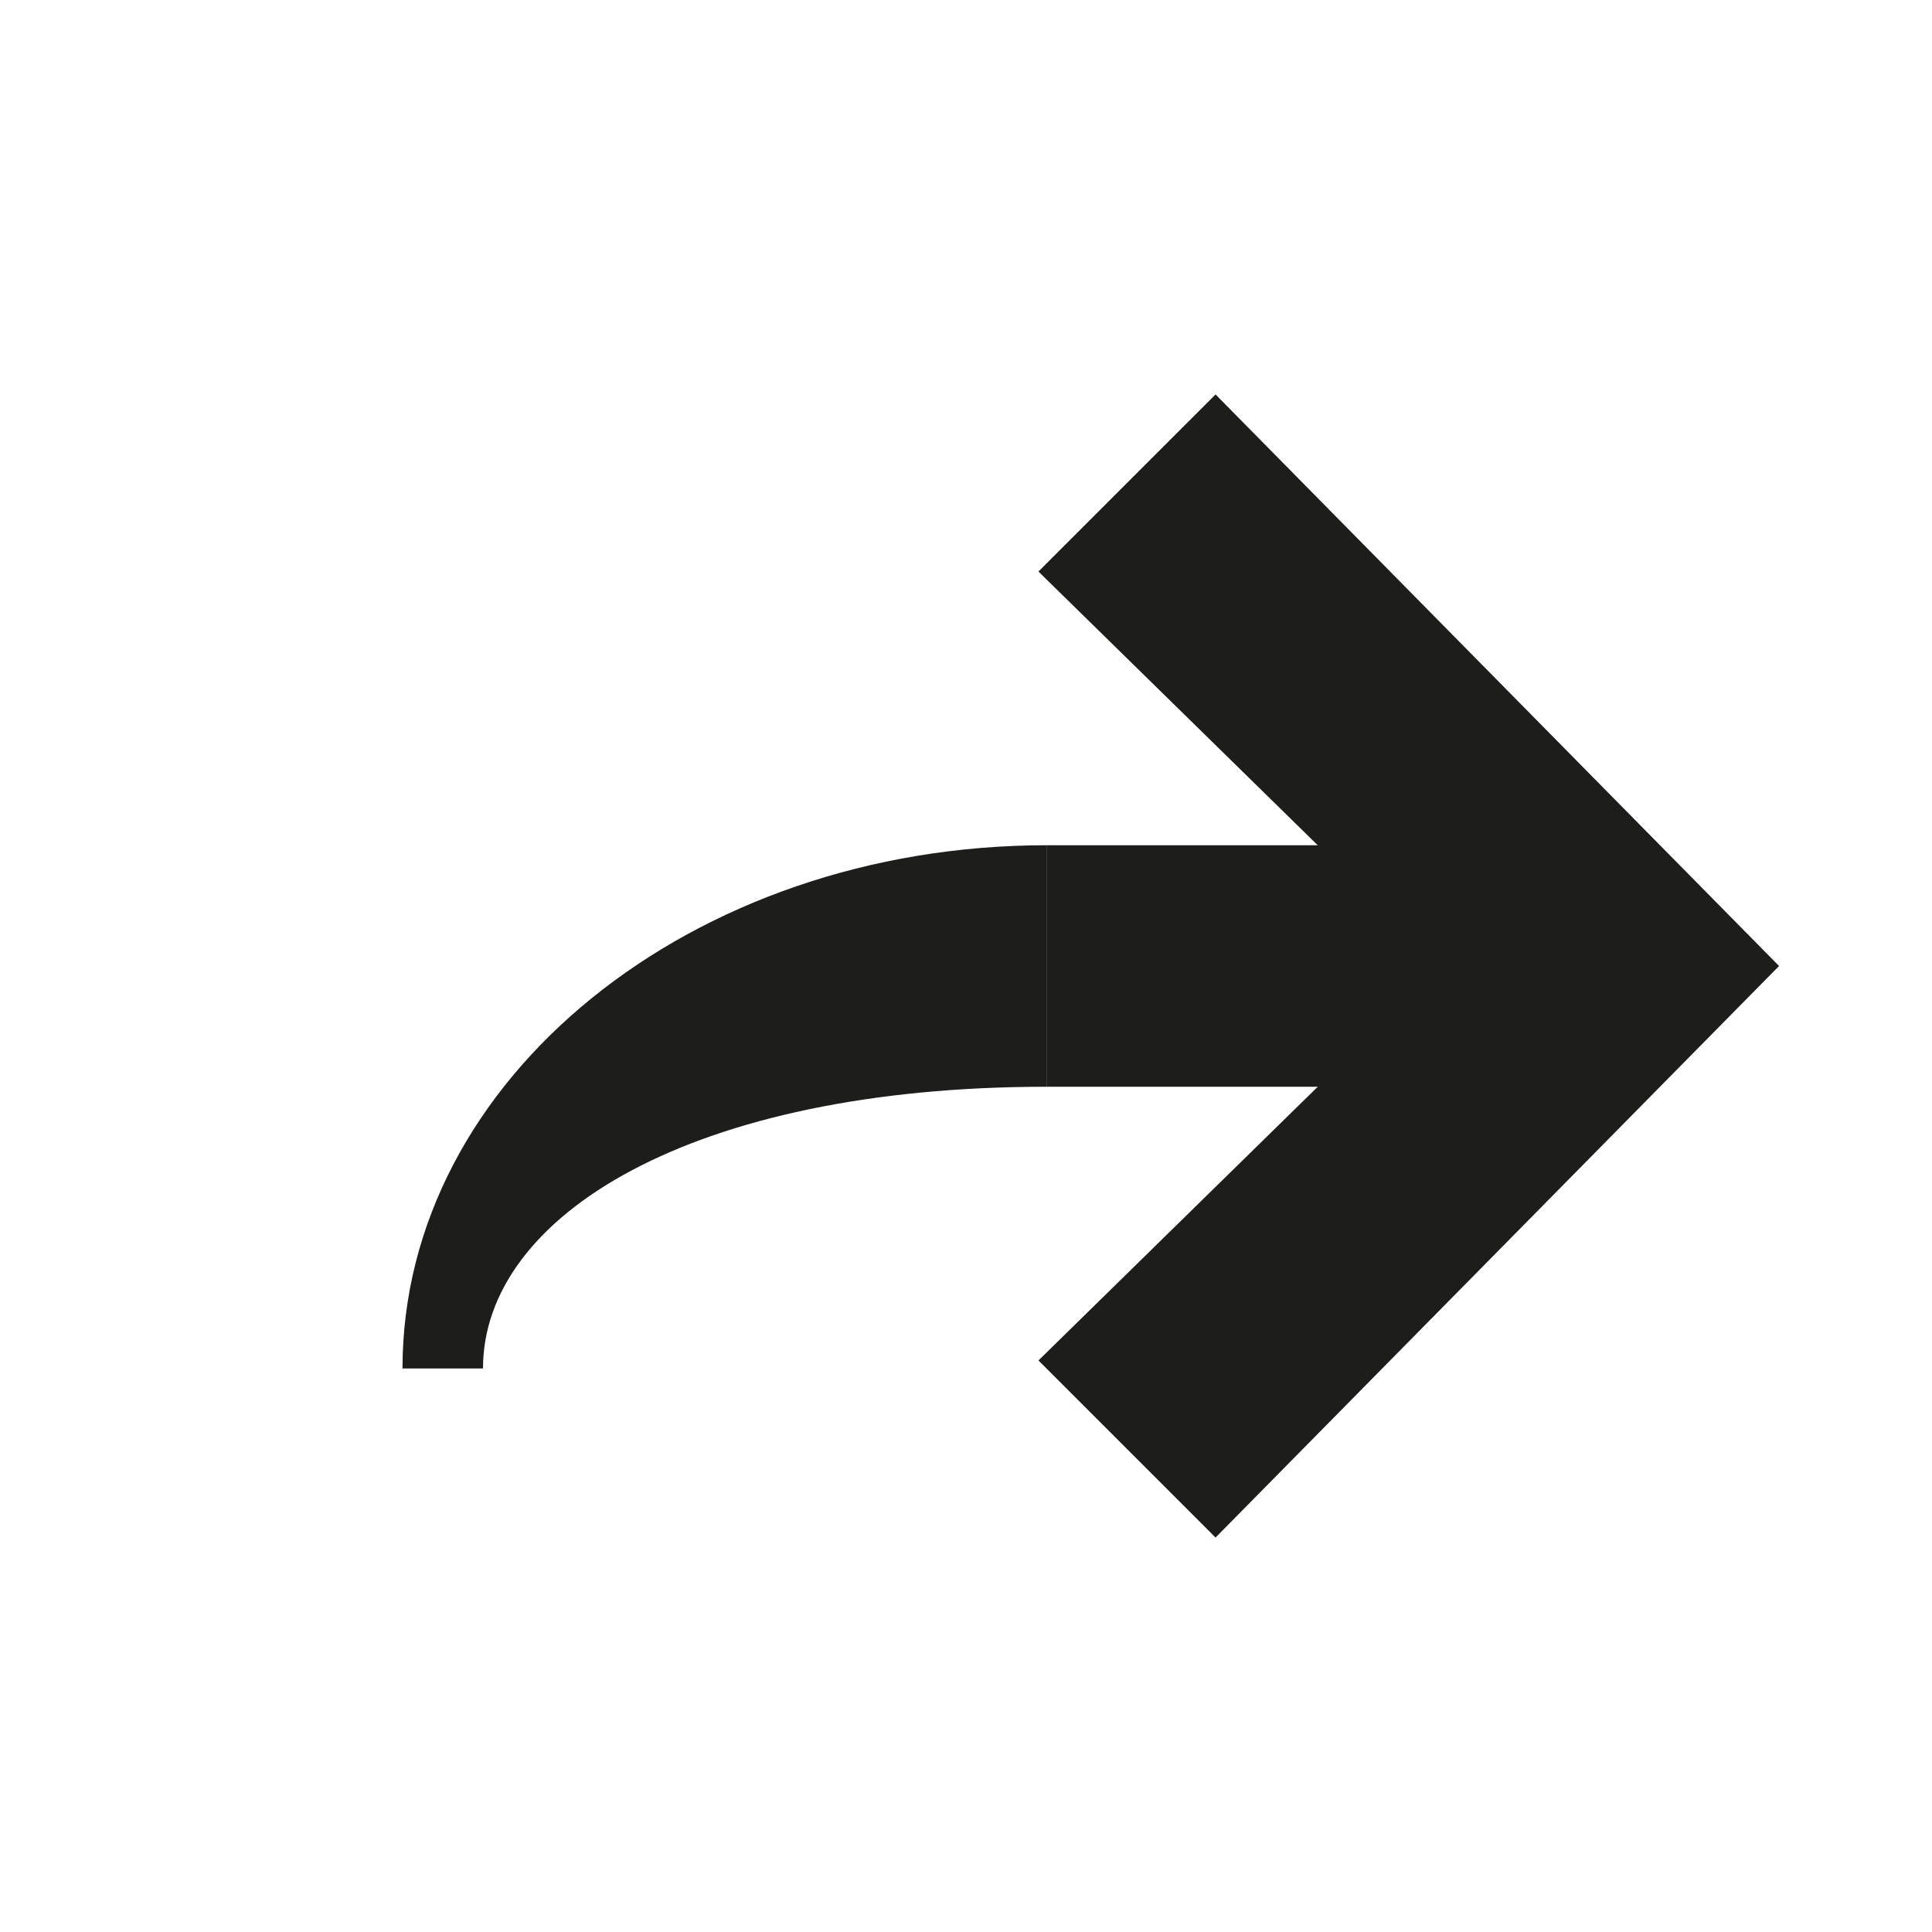 <?xml version="1.0" encoding="utf-8"?>
<!-- Generator: Adobe Illustrator 16.0.0, SVG Export Plug-In . SVG Version: 6.00 Build 0)  -->
<!DOCTYPE svg PUBLIC "-//W3C//DTD SVG 1.1//EN" "http://www.w3.org/Graphics/SVG/1.1/DTD/svg11.dtd">
<svg version="1.1" id="Layer_1" xmlns="http://www.w3.org/2000/svg" xmlns:xlink="http://www.w3.org/1999/xlink" x="0px" y="0px"
	 width="24px" height="24px" viewBox="0 0 24 24" enable-background="new 0 0 24 24" xml:space="preserve">
<g>
	<polygon fill="#1D1D1B" points="15.1,19.1 12.9,16.9 17.9,12 12.9,7.1 15.1,4.9 22.1,12 	"/>
</g>
<g>
	<rect x="13" y="10.5" fill="#1D1D1B" width="7" height="3"/>
</g>
<path fill="#1D1D1B" d="M13,13.5c-4.4,0-7,1.6-7,3.5H5c0-3.6,3.6-6.5,8-6.5V13.5z"/>
</svg>
